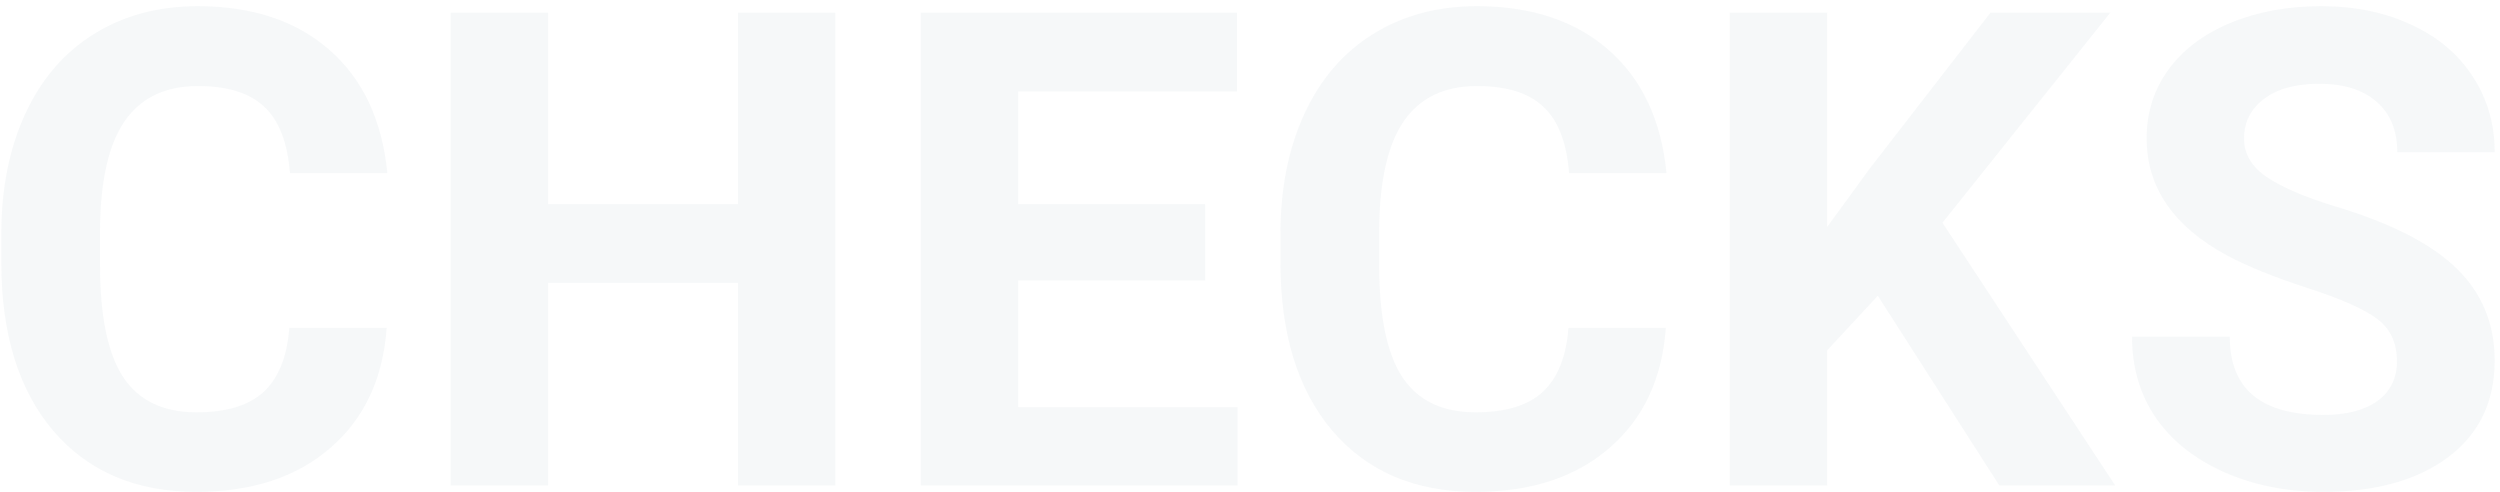 <svg width="376" height="74" viewBox="0 0 376 74" fill="none" xmlns="http://www.w3.org/2000/svg">
<path d="M58.158 49.318C57.605 56.968 54.773 62.99 49.662 67.385C44.584 71.779 37.878 73.977 29.545 73.977C20.43 73.977 13.253 70.917 8.012 64.797C2.803 58.645 0.199 50.214 0.199 39.504V35.158C0.199 28.322 1.404 22.3 3.812 17.092C6.221 11.883 9.656 7.896 14.115 5.129C18.607 2.329 23.816 0.93 29.74 0.93C37.943 0.93 44.551 3.127 49.565 7.521C54.578 11.916 57.475 18.085 58.256 26.027H43.607C43.249 21.438 41.964 18.117 39.75 16.066C37.569 13.983 34.232 12.941 29.74 12.941C24.857 12.941 21.195 14.699 18.754 18.215C16.345 21.698 15.108 27.118 15.043 34.475V39.846C15.043 47.528 16.199 53.143 18.51 56.691C20.854 60.24 24.532 62.014 29.545 62.014C34.07 62.014 37.439 60.988 39.652 58.938C41.898 56.854 43.184 53.648 43.51 49.318H58.158ZM125.639 73H110.99V42.531H82.426V73H67.777V1.906H82.426V30.715H110.99V1.906H125.639V73ZM181.254 42.19H153.129V61.232H186.137V73H138.48V1.906H186.039V13.771H153.129V30.715H181.254V42.19ZM250.541 49.318C249.988 56.968 247.156 62.99 242.045 67.385C236.967 71.779 230.261 73.977 221.928 73.977C212.813 73.977 205.635 70.917 200.395 64.797C195.186 58.645 192.582 50.214 192.582 39.504V35.158C192.582 28.322 193.786 22.3 196.195 17.092C198.604 11.883 202.038 7.896 206.498 5.129C210.99 2.329 216.199 0.93 222.123 0.93C230.326 0.93 236.934 3.127 241.947 7.521C246.96 11.916 249.857 18.085 250.639 26.027H235.99C235.632 21.438 234.346 18.117 232.133 16.066C229.952 13.983 226.615 12.941 222.123 12.941C217.24 12.941 213.578 14.699 211.137 18.215C208.728 21.698 207.491 27.118 207.426 34.475V39.846C207.426 47.528 208.581 53.143 210.893 56.691C213.236 60.24 216.915 62.014 221.928 62.014C226.452 62.014 229.822 60.988 232.035 58.938C234.281 56.854 235.567 53.648 235.893 49.318H250.541ZM282.426 44.484L274.809 52.688V73H260.16V1.906H274.809V34.133L281.254 25.295L299.369 1.906H317.387L292.143 33.498L318.119 73H300.688L282.426 44.484ZM360.502 54.348C360.502 51.581 359.525 49.465 357.572 48C355.619 46.503 352.104 44.94 347.025 43.312C341.947 41.652 337.927 40.025 334.965 38.43C326.892 34.068 322.855 28.192 322.855 20.803C322.855 16.962 323.93 13.544 326.078 10.549C328.259 7.521 331.368 5.161 335.404 3.469C339.473 1.776 344.031 0.93 349.076 0.93C354.154 0.93 358.679 1.857 362.65 3.713C366.622 5.536 369.698 8.124 371.879 11.477C374.092 14.829 375.199 18.638 375.199 22.902H360.551C360.551 19.647 359.525 17.124 357.475 15.334C355.424 13.511 352.543 12.6 348.832 12.6C345.251 12.6 342.468 13.365 340.482 14.895C338.497 16.392 337.504 18.378 337.504 20.852C337.504 23.163 338.66 25.1 340.971 26.662C343.314 28.225 346.749 29.689 351.273 31.057C359.607 33.563 365.678 36.672 369.486 40.383C373.295 44.094 375.199 48.716 375.199 54.25C375.199 60.402 372.872 65.236 368.217 68.752C363.562 72.235 357.296 73.977 349.418 73.977C343.949 73.977 338.969 72.984 334.477 70.998C329.984 68.98 326.55 66.229 324.174 62.746C321.83 59.263 320.658 55.227 320.658 50.637H335.355C335.355 58.482 340.043 62.404 349.418 62.404C352.901 62.404 355.619 61.704 357.572 60.305C359.525 58.872 360.502 56.887 360.502 54.348Z" fill="#4F697D" fill-opacity="0.05"/>
</svg>
